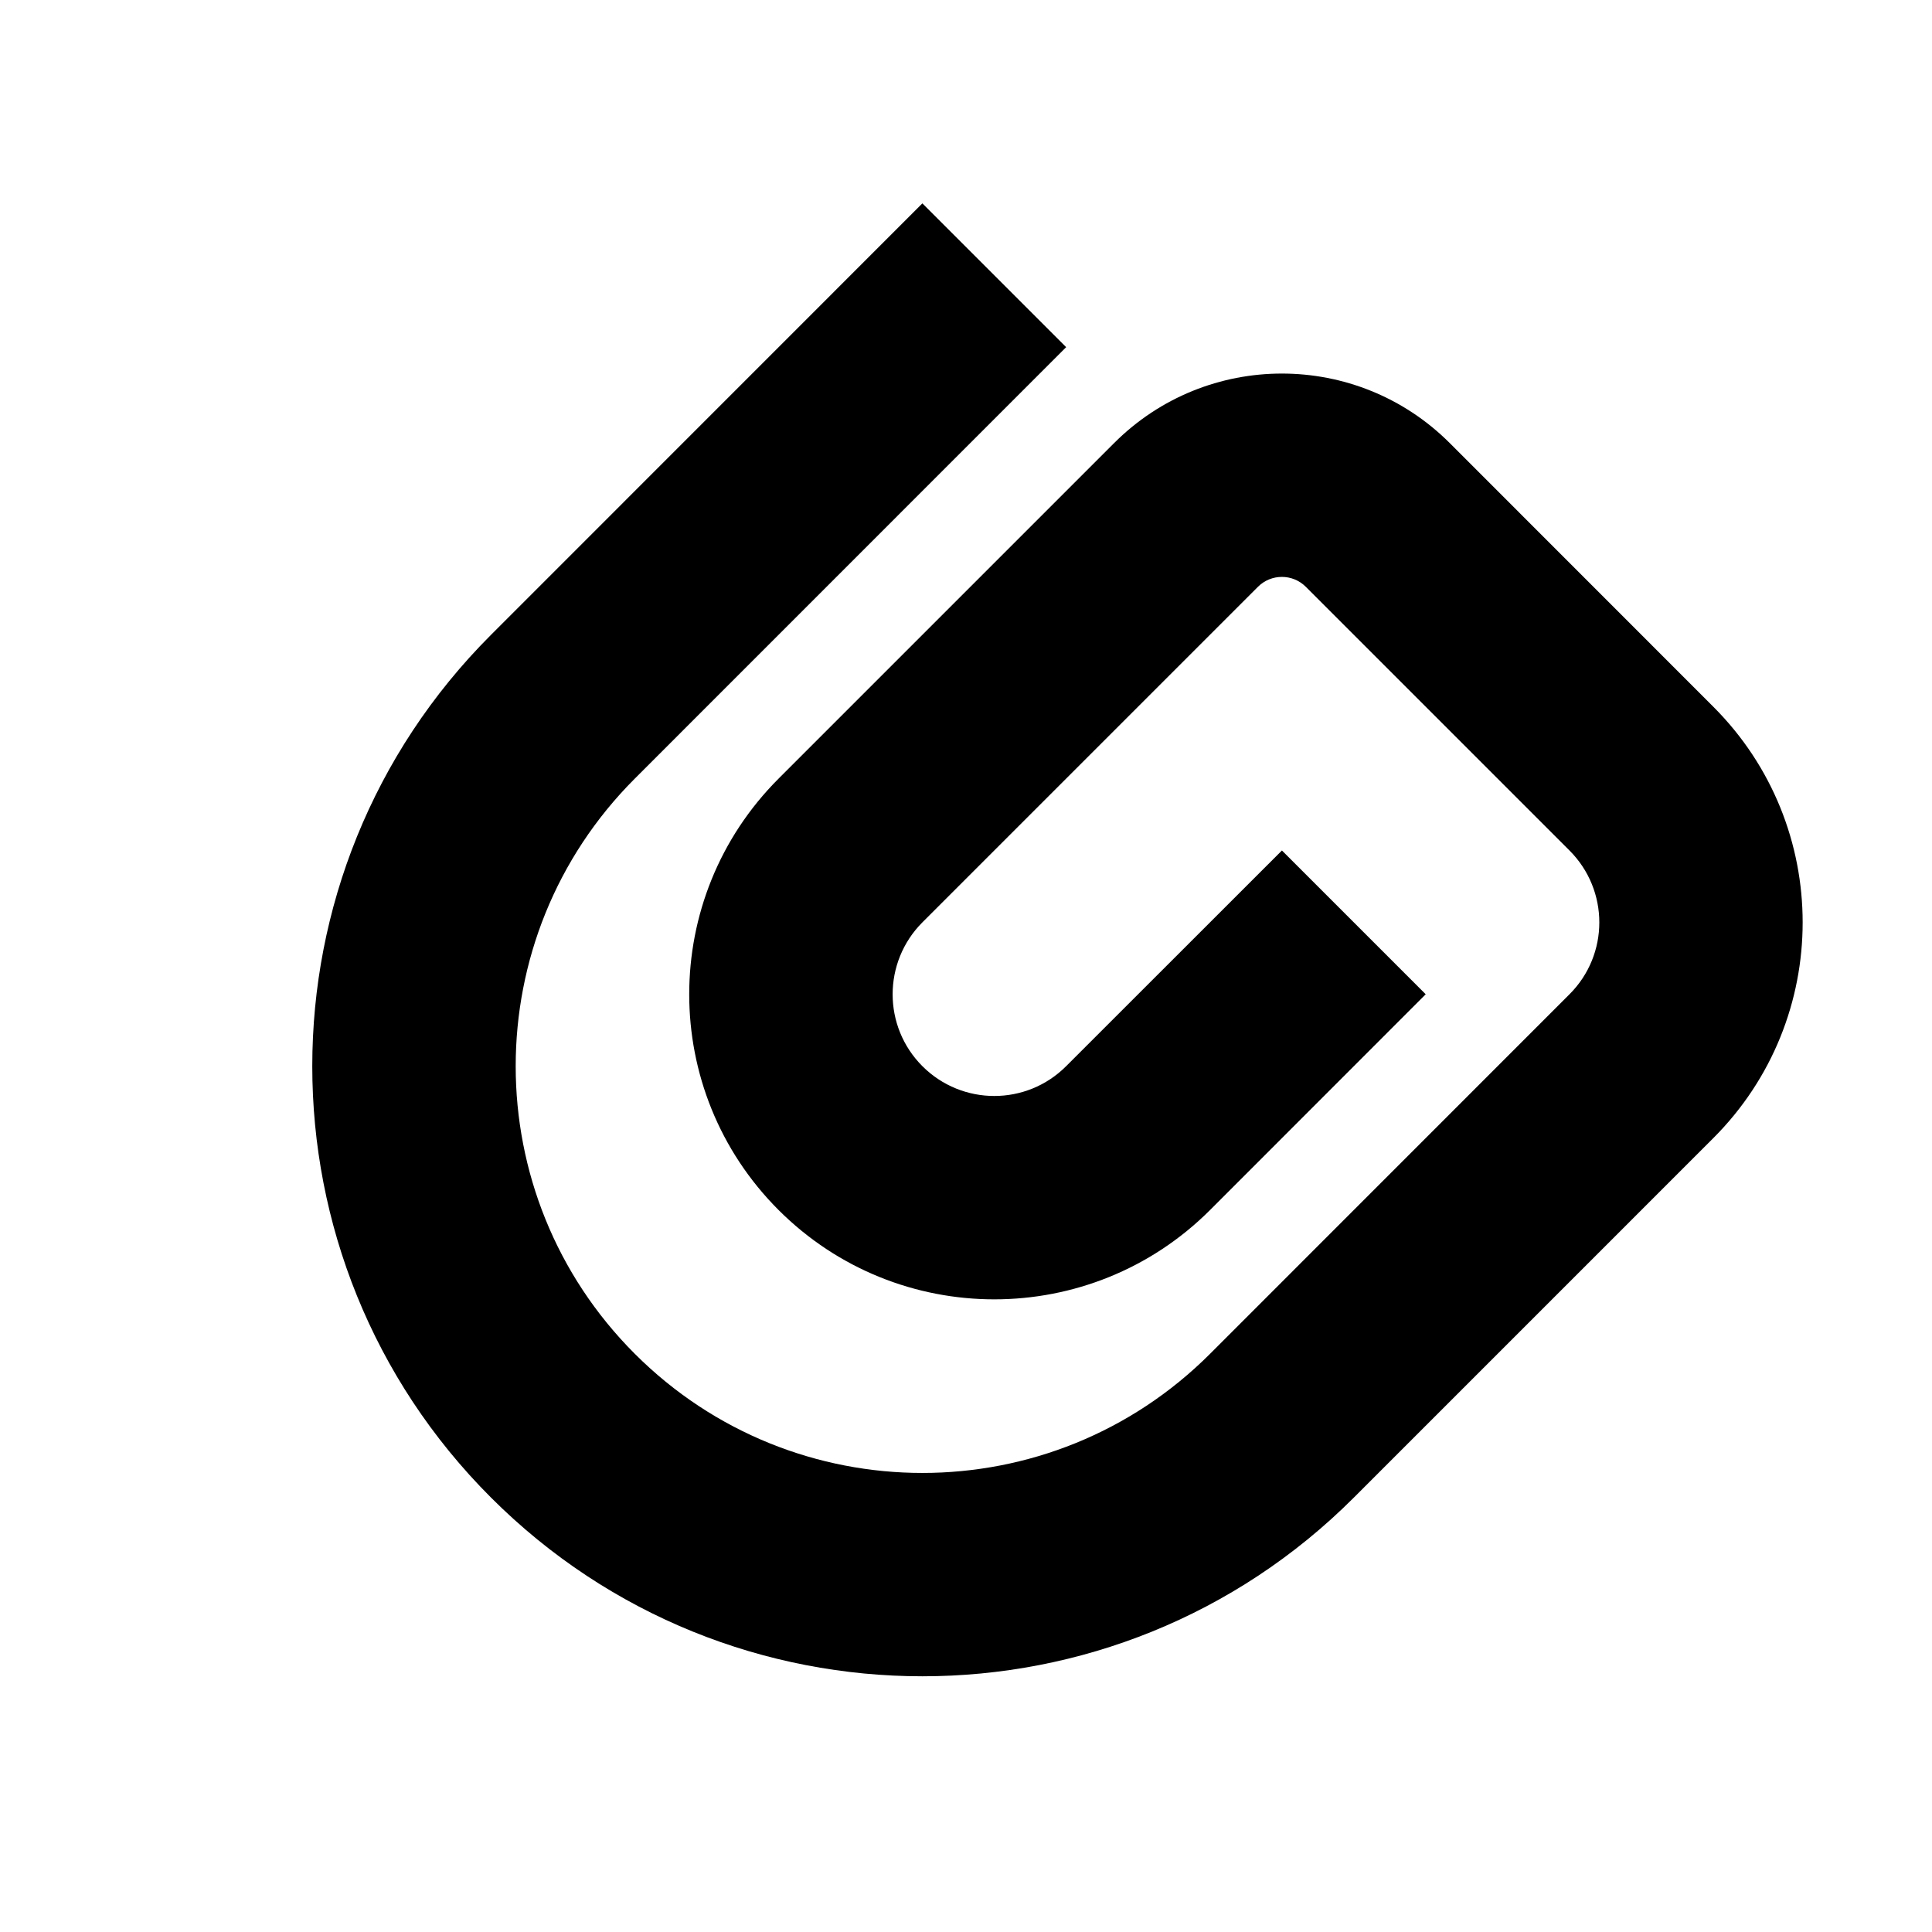 <svg width="19" height="19" viewBox="0 0 19 19" fill="none" xmlns="http://www.w3.org/2000/svg">
  <g>
    <path 
      fill-rule="evenodd" 
      clip-rule="evenodd"
      d="M10.957 4.357C11.868 3.446 13.345 3.446 14.257 4.357L16.849 6.95C18.021 8.121 18.021 10.021 16.849 11.193L13.314 14.728C10.971 17.071 7.172 17.071 4.829 14.728C2.485 12.385 2.485 8.586 4.829 6.243L9.071 2L10.485 3.414L6.243 7.657C4.681 9.219 4.681 11.752 6.243 13.314C7.805 14.876 10.338 14.876 11.9 13.314L15.435 9.778C15.826 9.388 15.826 8.755 15.435 8.364L12.842 5.771C12.712 5.641 12.501 5.641 12.371 5.771L9.071 9.071C8.681 9.462 8.681 10.095 9.071 10.485C9.462 10.876 10.095 10.876 10.485 10.485L12.607 8.364L14.021 9.778L11.9 11.9C10.728 13.071 8.829 13.071 7.657 11.9C6.485 10.728 6.485 8.829 7.657 7.657L10.957 4.357Z"
      fill="black" />
  </g>
</svg>